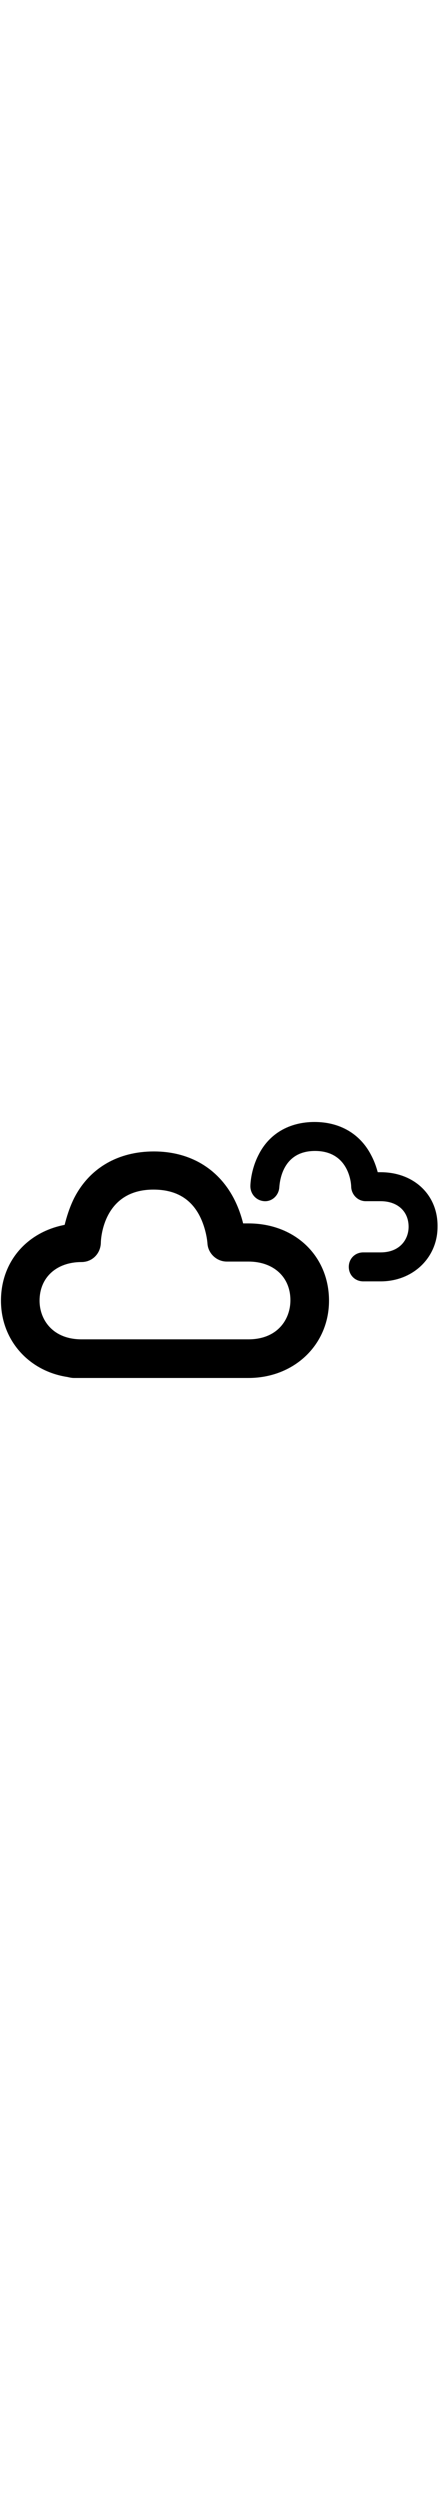 <svg style="width:1em" xmlns="http://www.w3.org/2000/svg" viewBox="0 0 91 91"><g class="cloud"><path d="M51.5 40h-1.1c-.4-1.6-1-3.4-2-5.3-3.3-6.2-9.2-9.6-16.5-9.6-7.4 0-13.3 3.4-16.5 9.6-1 2-1.6 4-2 5.6C5.6 41.8.2 47.9.2 56 .2 64.2 6 70.6 14 71.8c.4.1.9.2 1.3.2h36.2c9.5 0 16.7-6.9 16.7-16 0-9.2-7-16-16.7-16zm0 24H16.9c-6 0-8.7-4.1-8.7-8 0-4.8 3.5-8 8.7-8 2.2 0 3.9-1.7 4-3.9 0-1.1.6-11.1 10.9-11.1 4.4 0 7.5 1.7 9.4 5.1 1.6 2.9 1.8 6 1.8 6 .1 2.1 1.9 3.8 4 3.8h4.5c5.2 0 8.7 3.2 8.7 8 0 4-2.7 8.1-8.7 8.1z"/><path d="M78.9 29.4h-.6c-.3-1.1-.7-2.3-1.4-3.6-2.3-4.4-6.5-6.8-11.7-6.8-5.2 0-9.4 2.4-11.6 6.8-1.6 3.1-1.7 6.1-1.7 6.5 0 1.6 1.2 3 2.9 3.1 1.6.1 3-1.2 3.1-2.9.1-1.3.7-7.5 7.4-7.5 6.8 0 7.5 6.3 7.5 7.5.1 1.6 1.4 2.9 3 2.9h3.1c3.5 0 5.8 2.1 5.8 5.3 0 2.6-1.8 5.3-5.8 5.3h-3.6c-1.7 0-3 1.3-3 3s1.3 3 3 3h3.6c6.7 0 11.8-4.9 11.8-11.3.1-6.6-4.9-11.3-11.8-11.3z"/></g><title>Cloudy</title></svg>